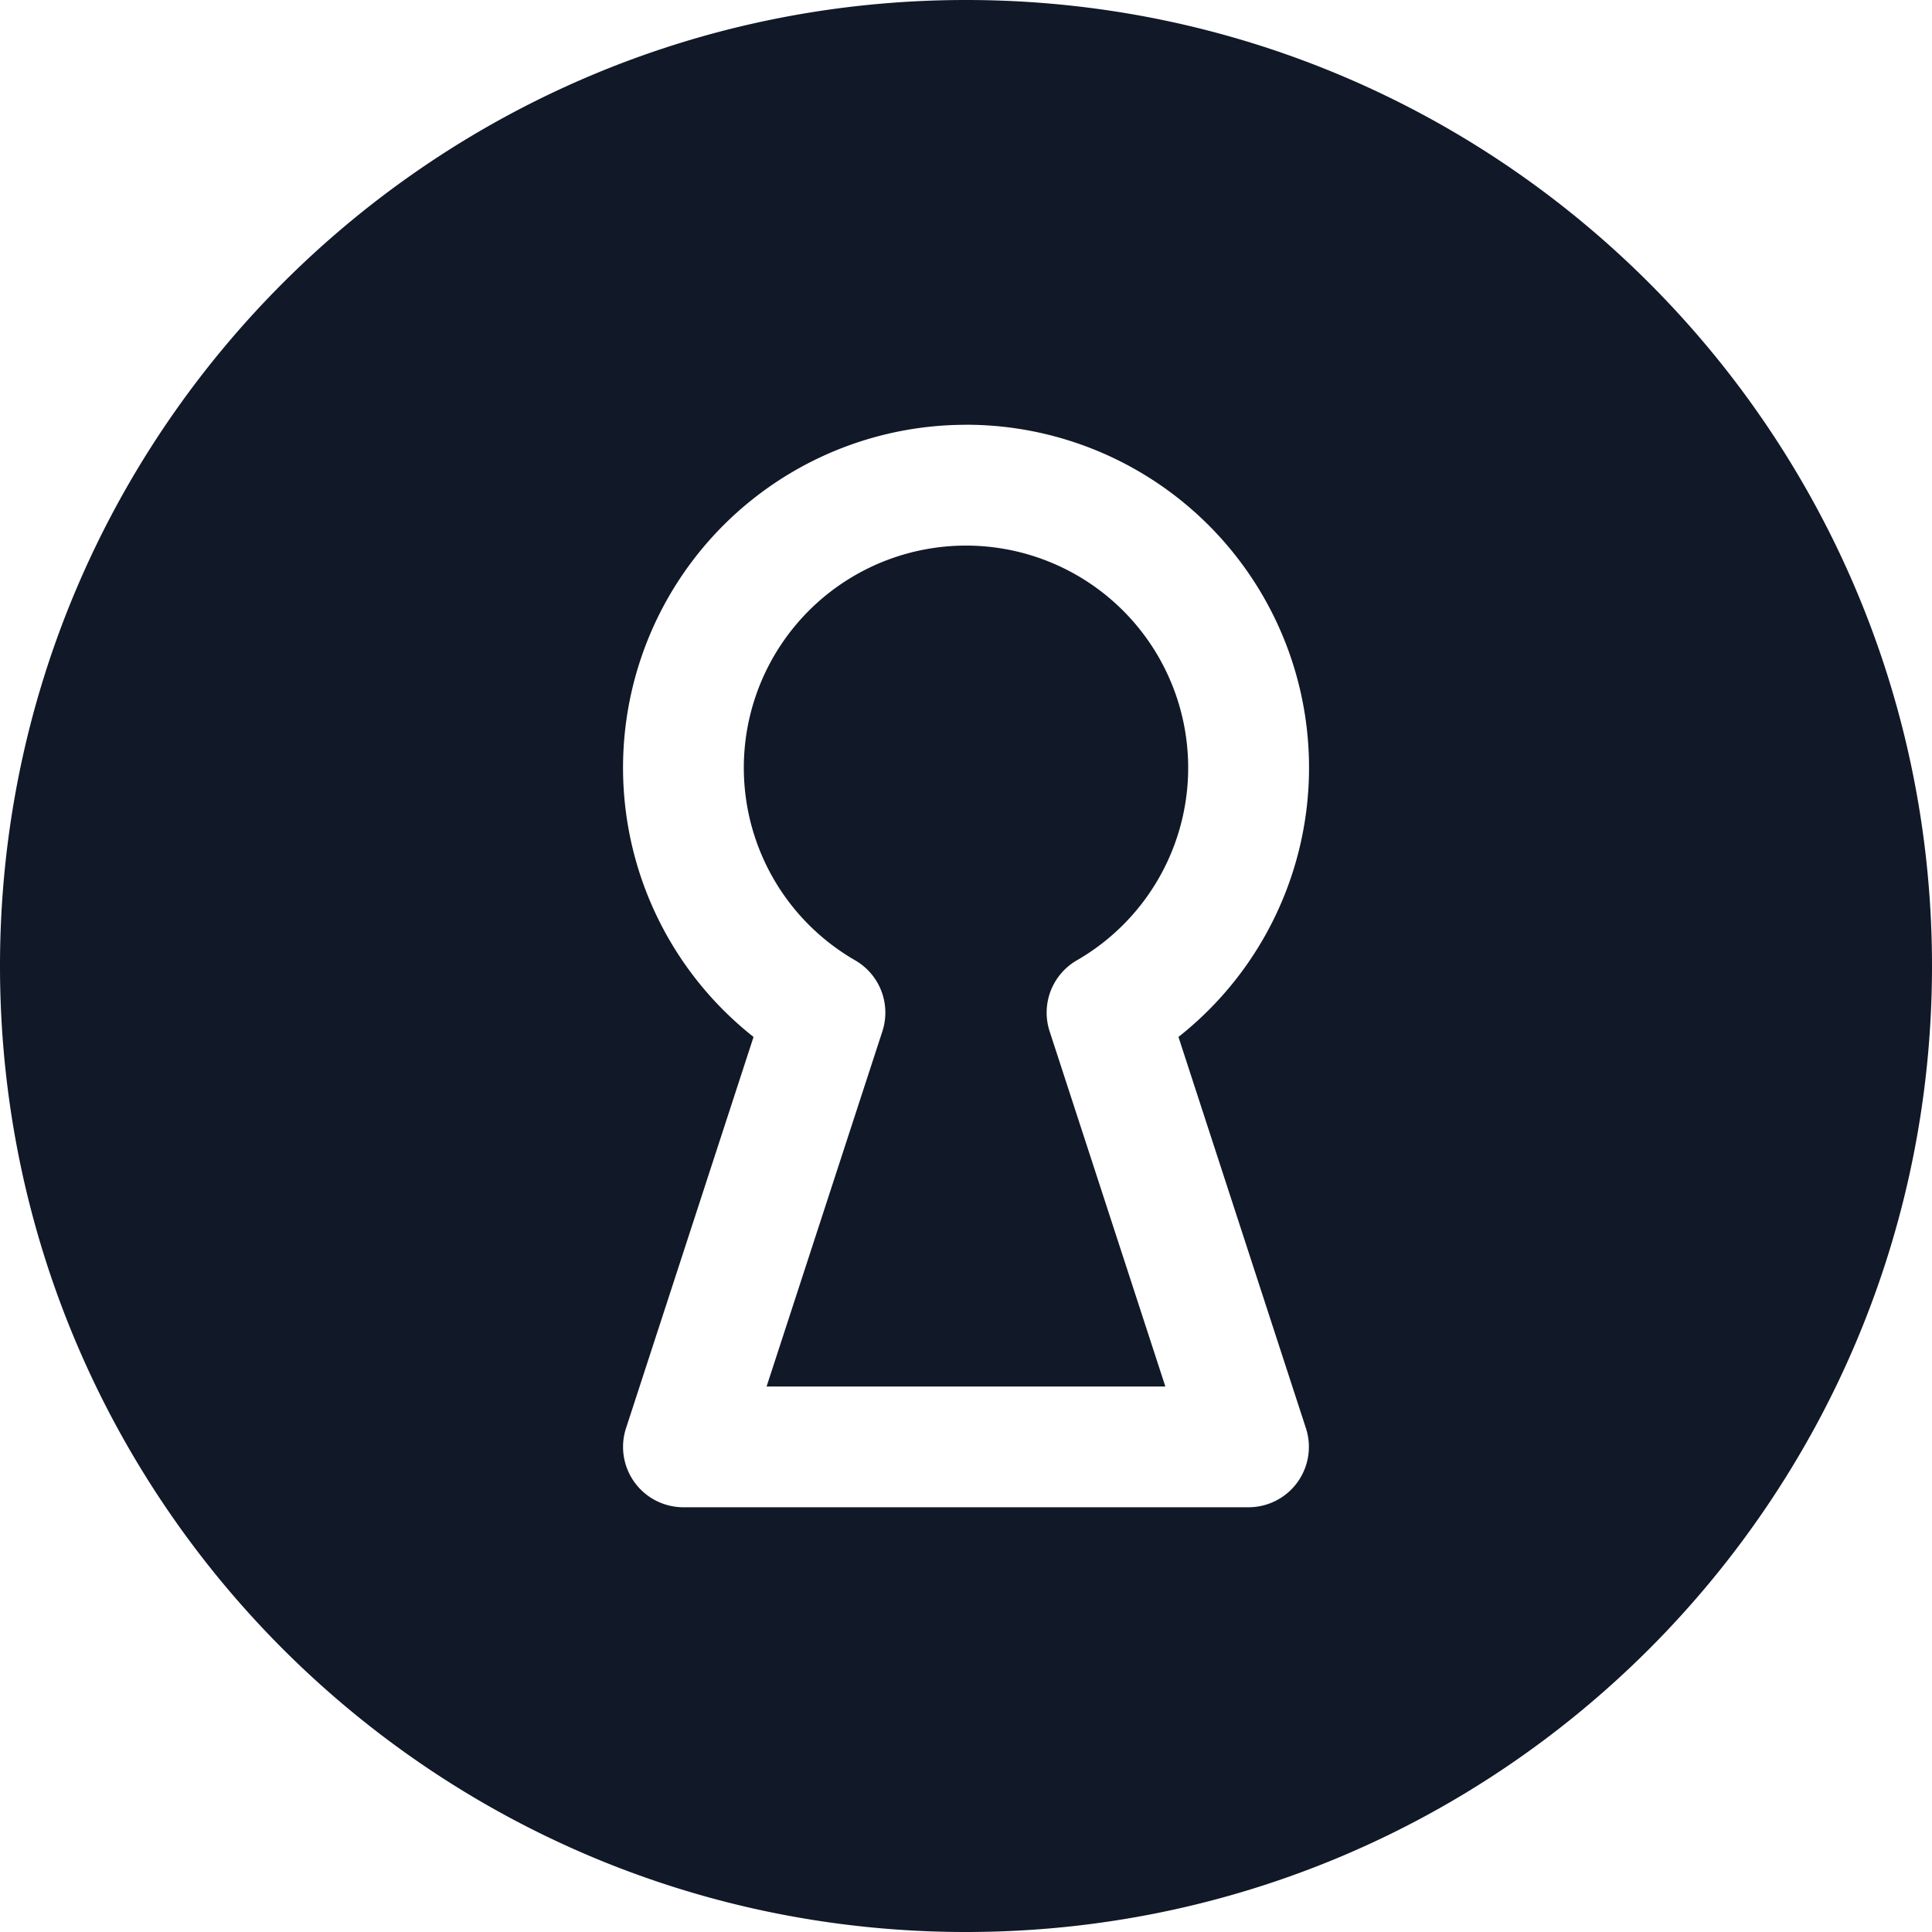 <svg xmlns="http://www.w3.org/2000/svg" width="32" height="32" fill="none" viewBox="0 0 32 32"><path fill="#111827" fill-rule="evenodd" d="M32 16c0 8.837-7.163 16-16 16S0 24.837 0 16 7.163 0 16 0s16 7.163 16 16m-19.68-3.284a3.68 3.68 0 1 1 5.516 3.19 1 1 0 0 0-.451 1.176l1.917 5.883h-6.605l1.918-5.883a1 1 0 0 0-.451-1.176 3.68 3.68 0 0 1-1.844-3.19M16 7.036a5.68 5.68 0 0 0-3.519 10.139l-2.112 6.48a1 1 0 0 0 .95 1.31h9.361a1 1 0 0 0 .95-1.31l-2.111-6.48A5.68 5.68 0 0 0 16 7.035" clip-rule="evenodd"/></svg>
